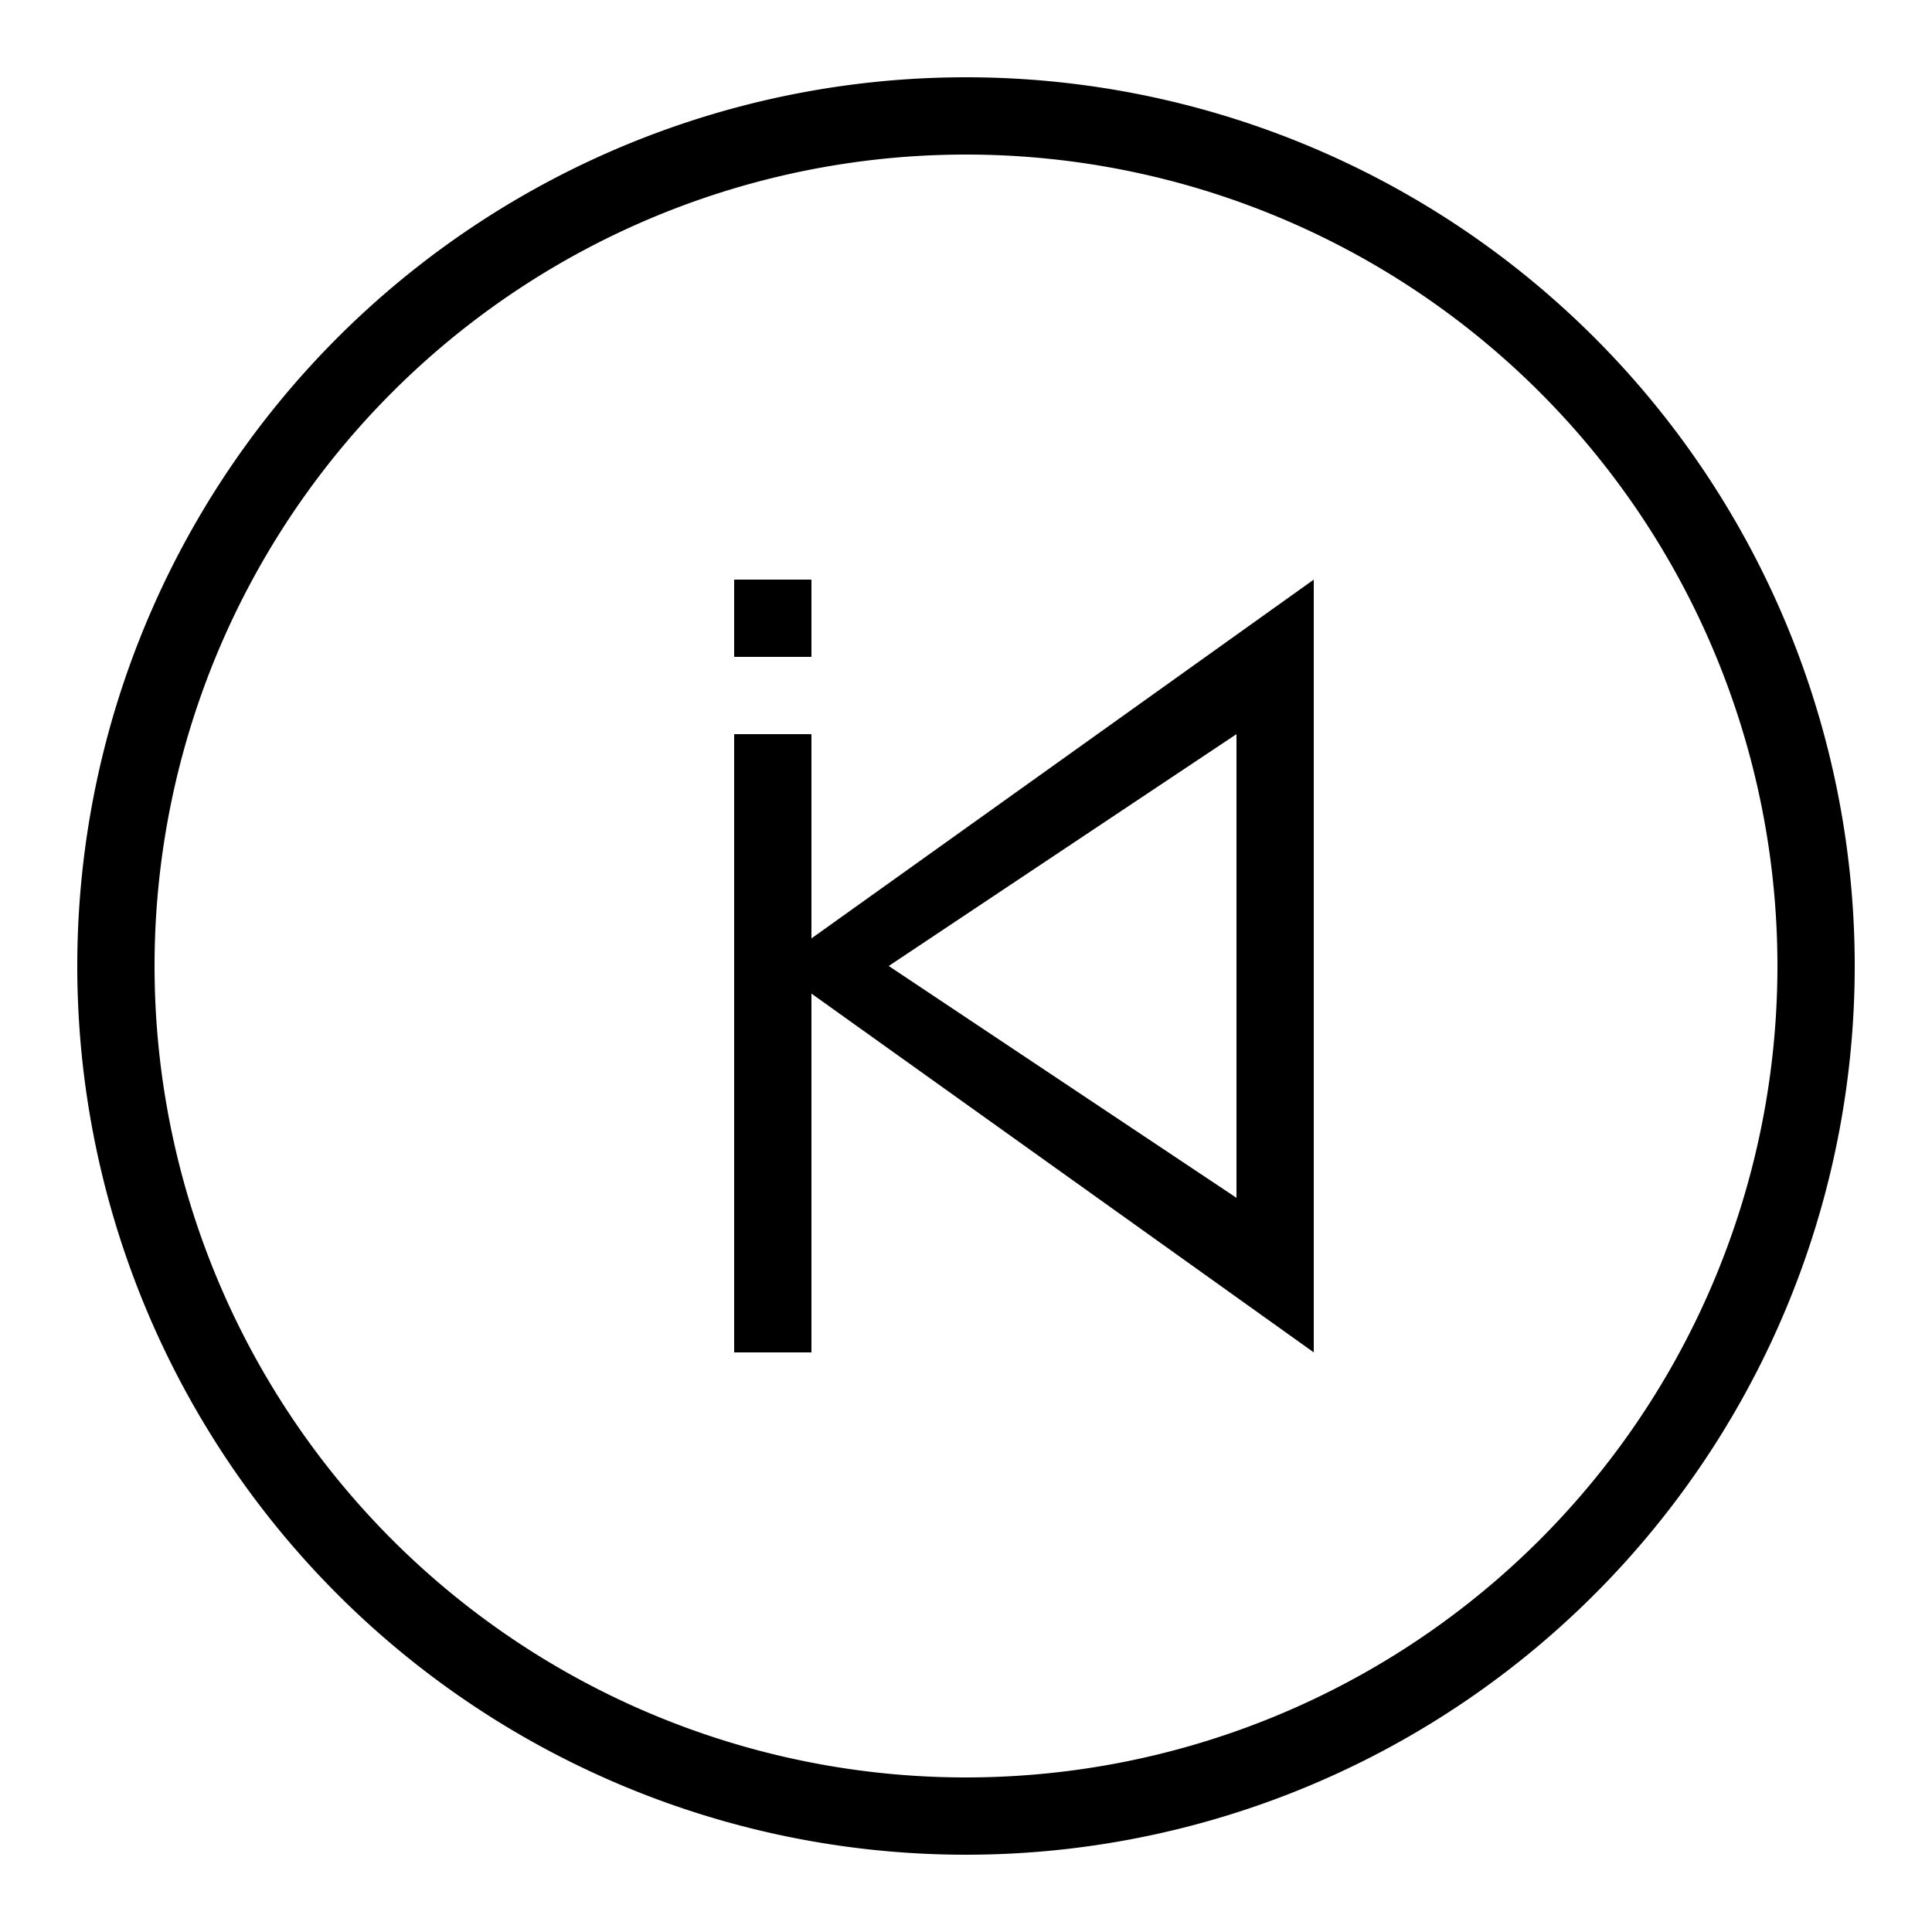 <?xml version="1.0" standalone="no"?><!DOCTYPE svg PUBLIC "-//W3C//DTD SVG 1.1//EN" "http://www.w3.org/Graphics/SVG/1.1/DTD/svg11.dtd"><svg t="1536804302721" class="icon" style="" viewBox="0 0 1024 1024" version="1.1" xmlns="http://www.w3.org/2000/svg" p-id="1046" xmlns:xlink="http://www.w3.org/1999/xlink" width="128" height="128"><defs><style type="text/css"></style></defs><path d="M512 40.96a471.04 471.04 0 1 0 471.04 471.04A471.04 471.04 0 0 0 512 40.96z m0 901.12a430.08 430.08 0 1 1 430.08-430.08 430.08 430.08 0 0 1-430.08 430.08z" p-id="1047"></path><path d="M389.12 389.12h40.96v327.68h-40.96zM389.12 307.2h40.96v40.96h-40.96z" p-id="1048"></path><path d="M409.6 512l286.72 204.8V307.2z m61.44 0l184.32-122.88v245.76z" p-id="1049"></path></svg>